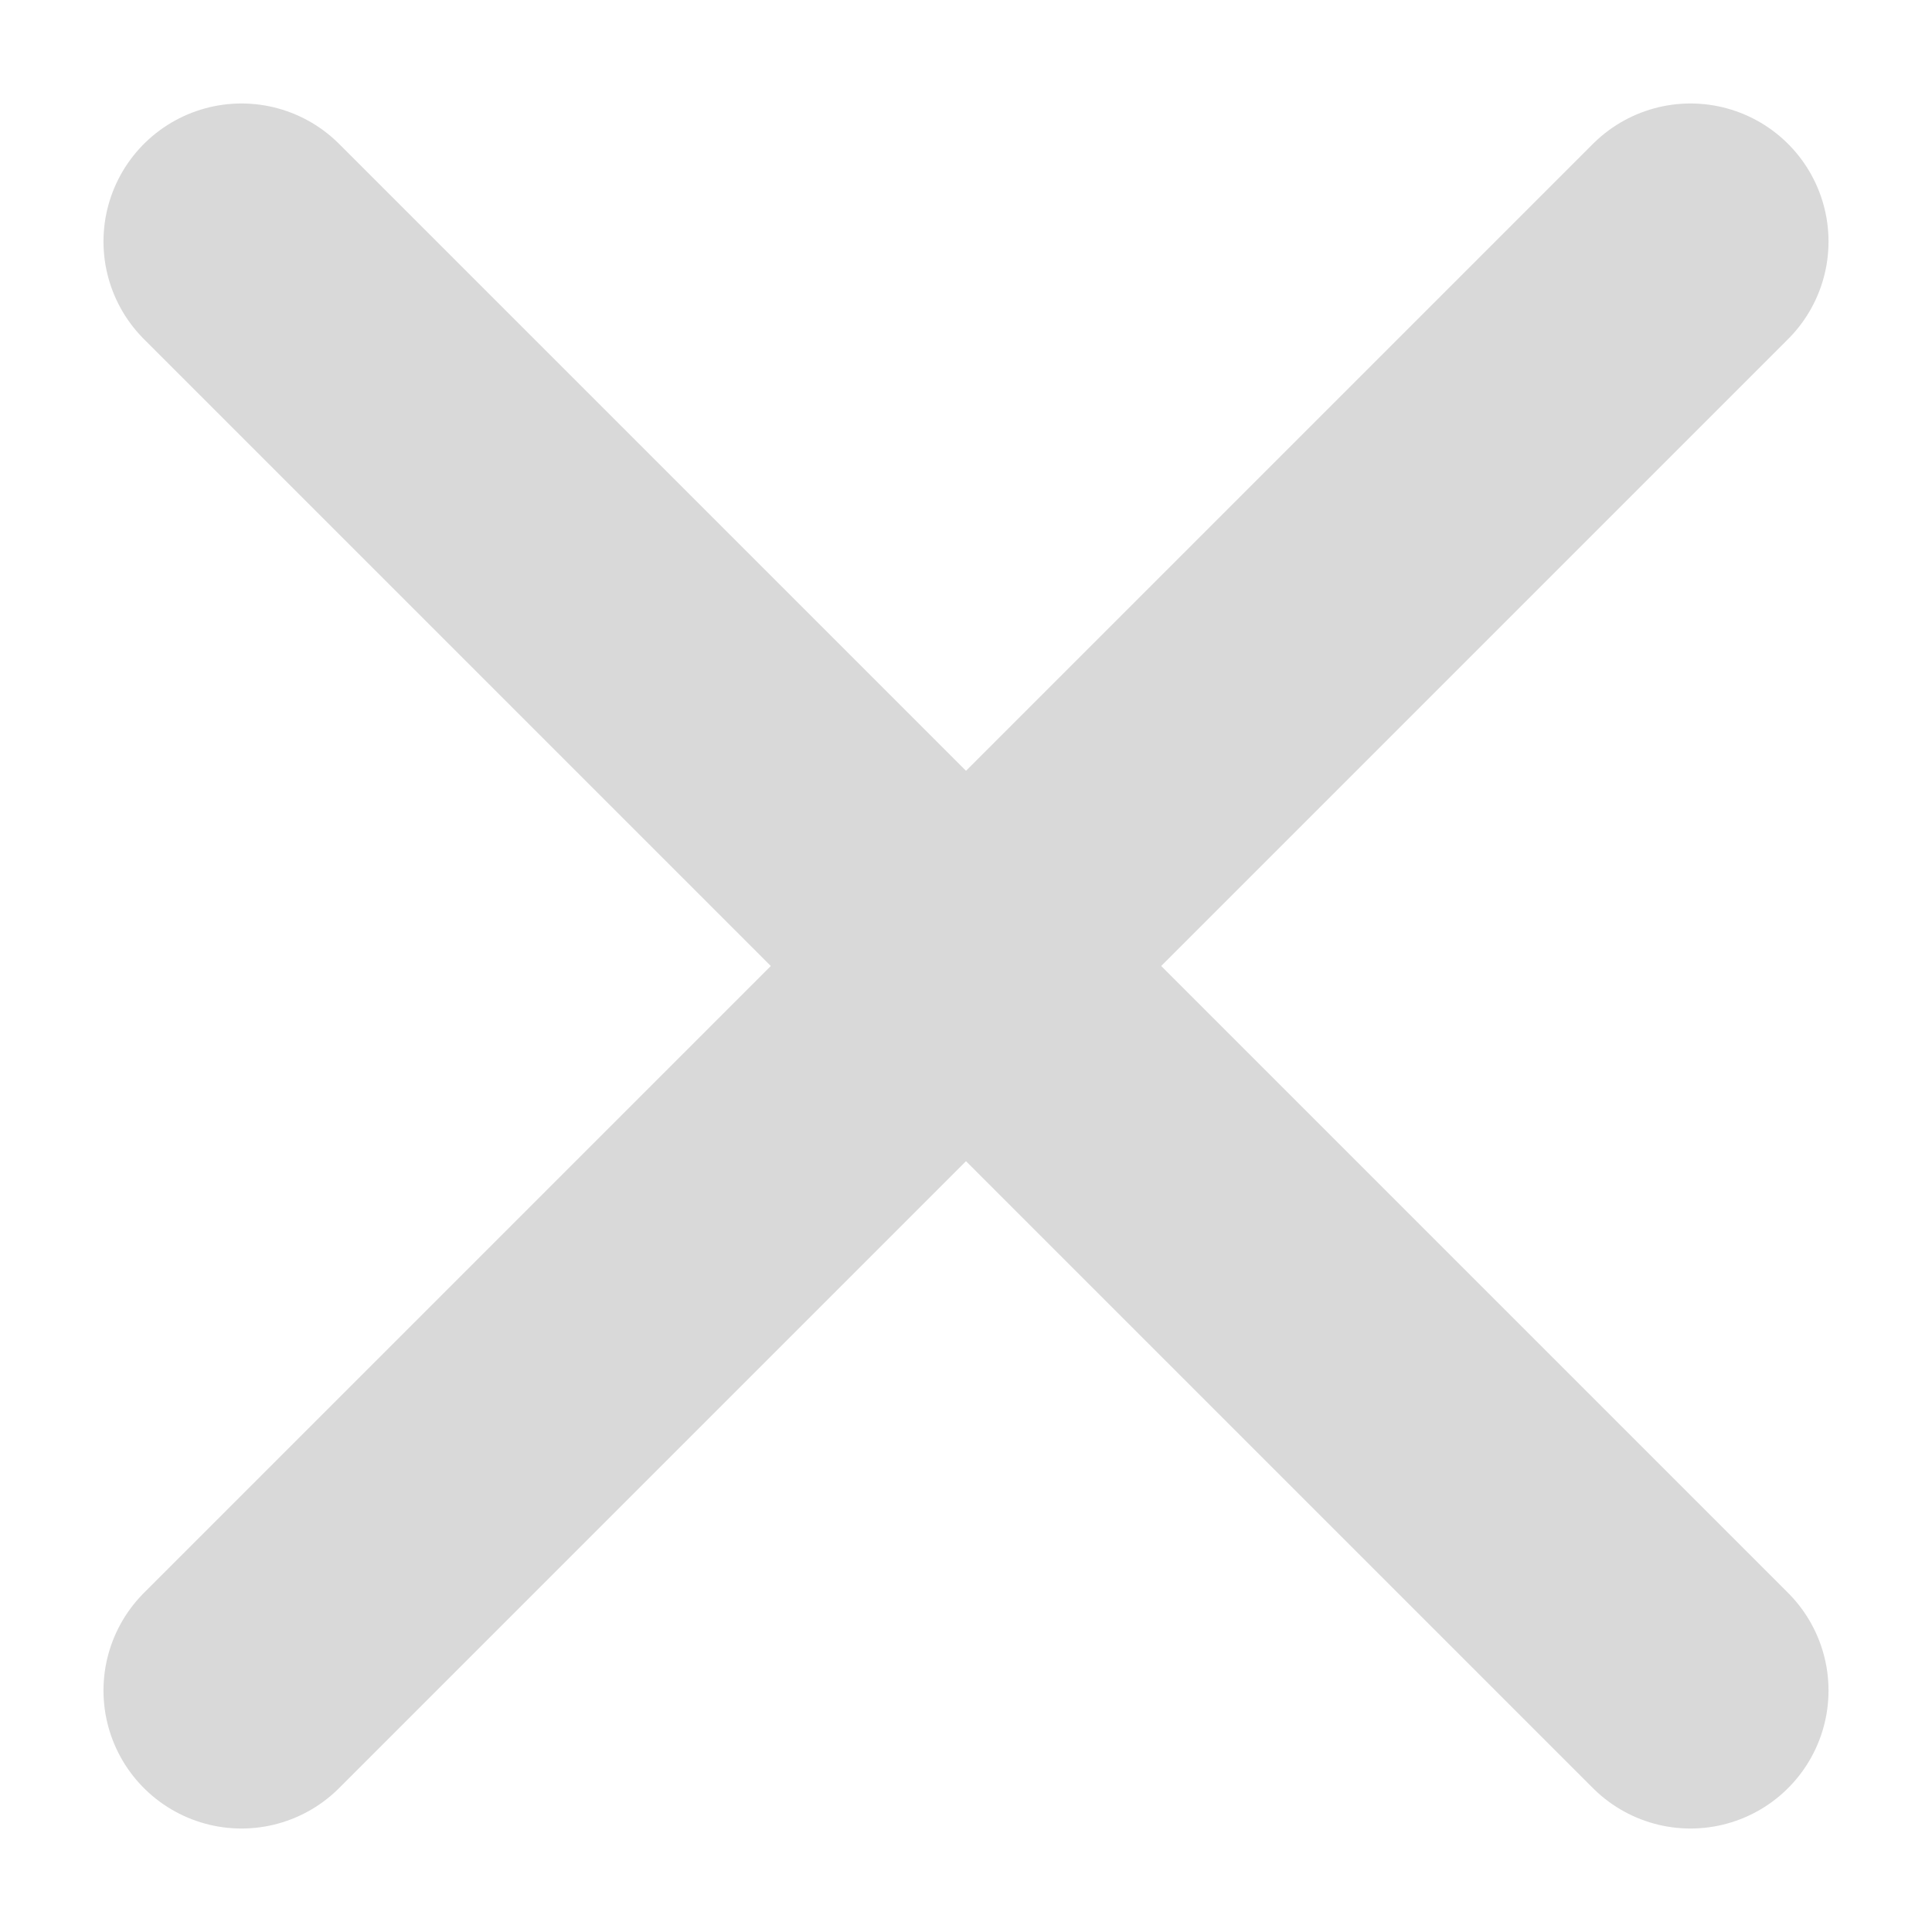<svg width="16" height="16" viewBox="0 0 16 16" fill="none" xmlns="http://www.w3.org/2000/svg">
<path d="M14 14L2 2M14 2L2 14" stroke="#D9D9D9" stroke-width="2.286" stroke-linecap="round" stroke-linejoin="round"/>
</svg>
